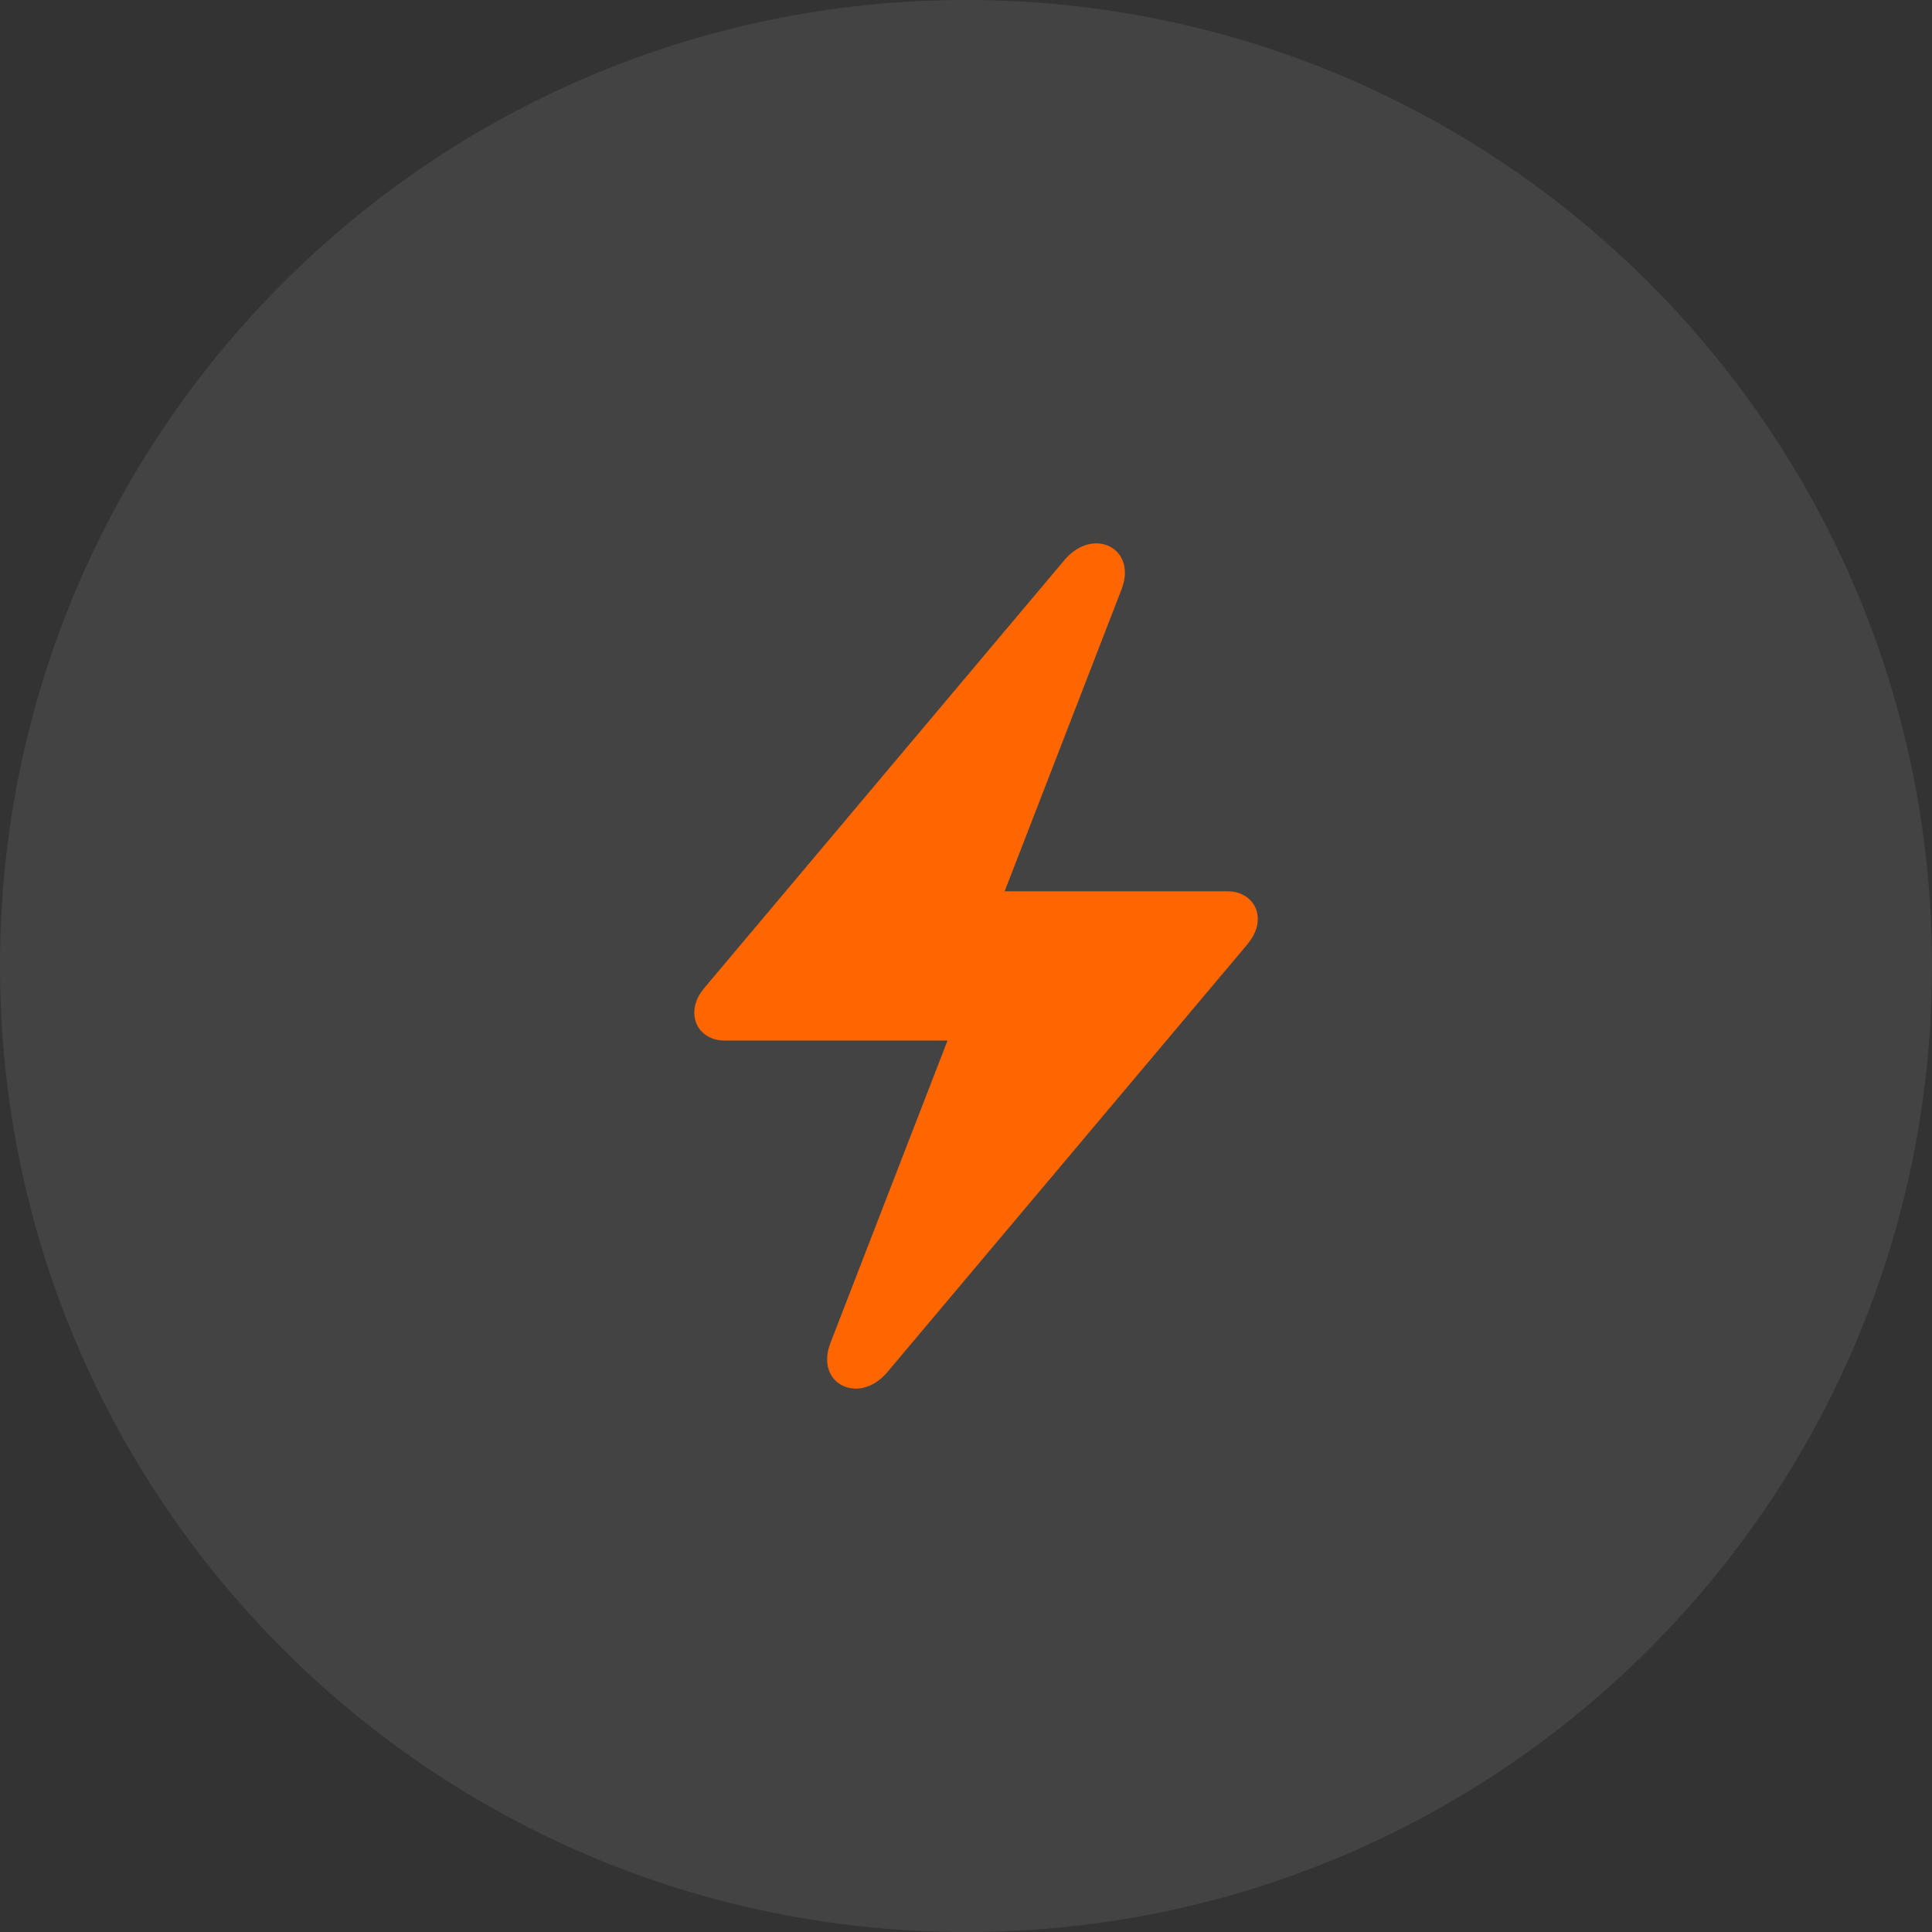 <svg width="32" height="32" viewBox="0 0 32 32" fill="none" xmlns="http://www.w3.org/2000/svg">
<rect x="0" y="0" width="32" height="32" fill="#333333" stroke="none"/>
<path d="M0 16C0 7.163 7.163 0 16 0C24.837 0 32 7.163 32 16C32 24.837 24.837 32 16 32C7.163 32 0 24.837 0 16Z" fill="white" fill-opacity="0.08"/>
<path d="M11.998 17.235H15.694L13.759 22.232C13.485 22.919 14.225 23.287 14.698 22.726L20.659 15.643C20.771 15.504 20.833 15.372 20.833 15.221C20.833 14.956 20.622 14.763 20.336 14.763H16.64L18.575 9.765C18.842 9.078 18.108 8.717 17.635 9.271L11.674 16.354C11.556 16.493 11.5 16.626 11.5 16.776C11.5 17.041 11.712 17.235 11.998 17.235Z" fill="#FF6600"/>
</svg>
